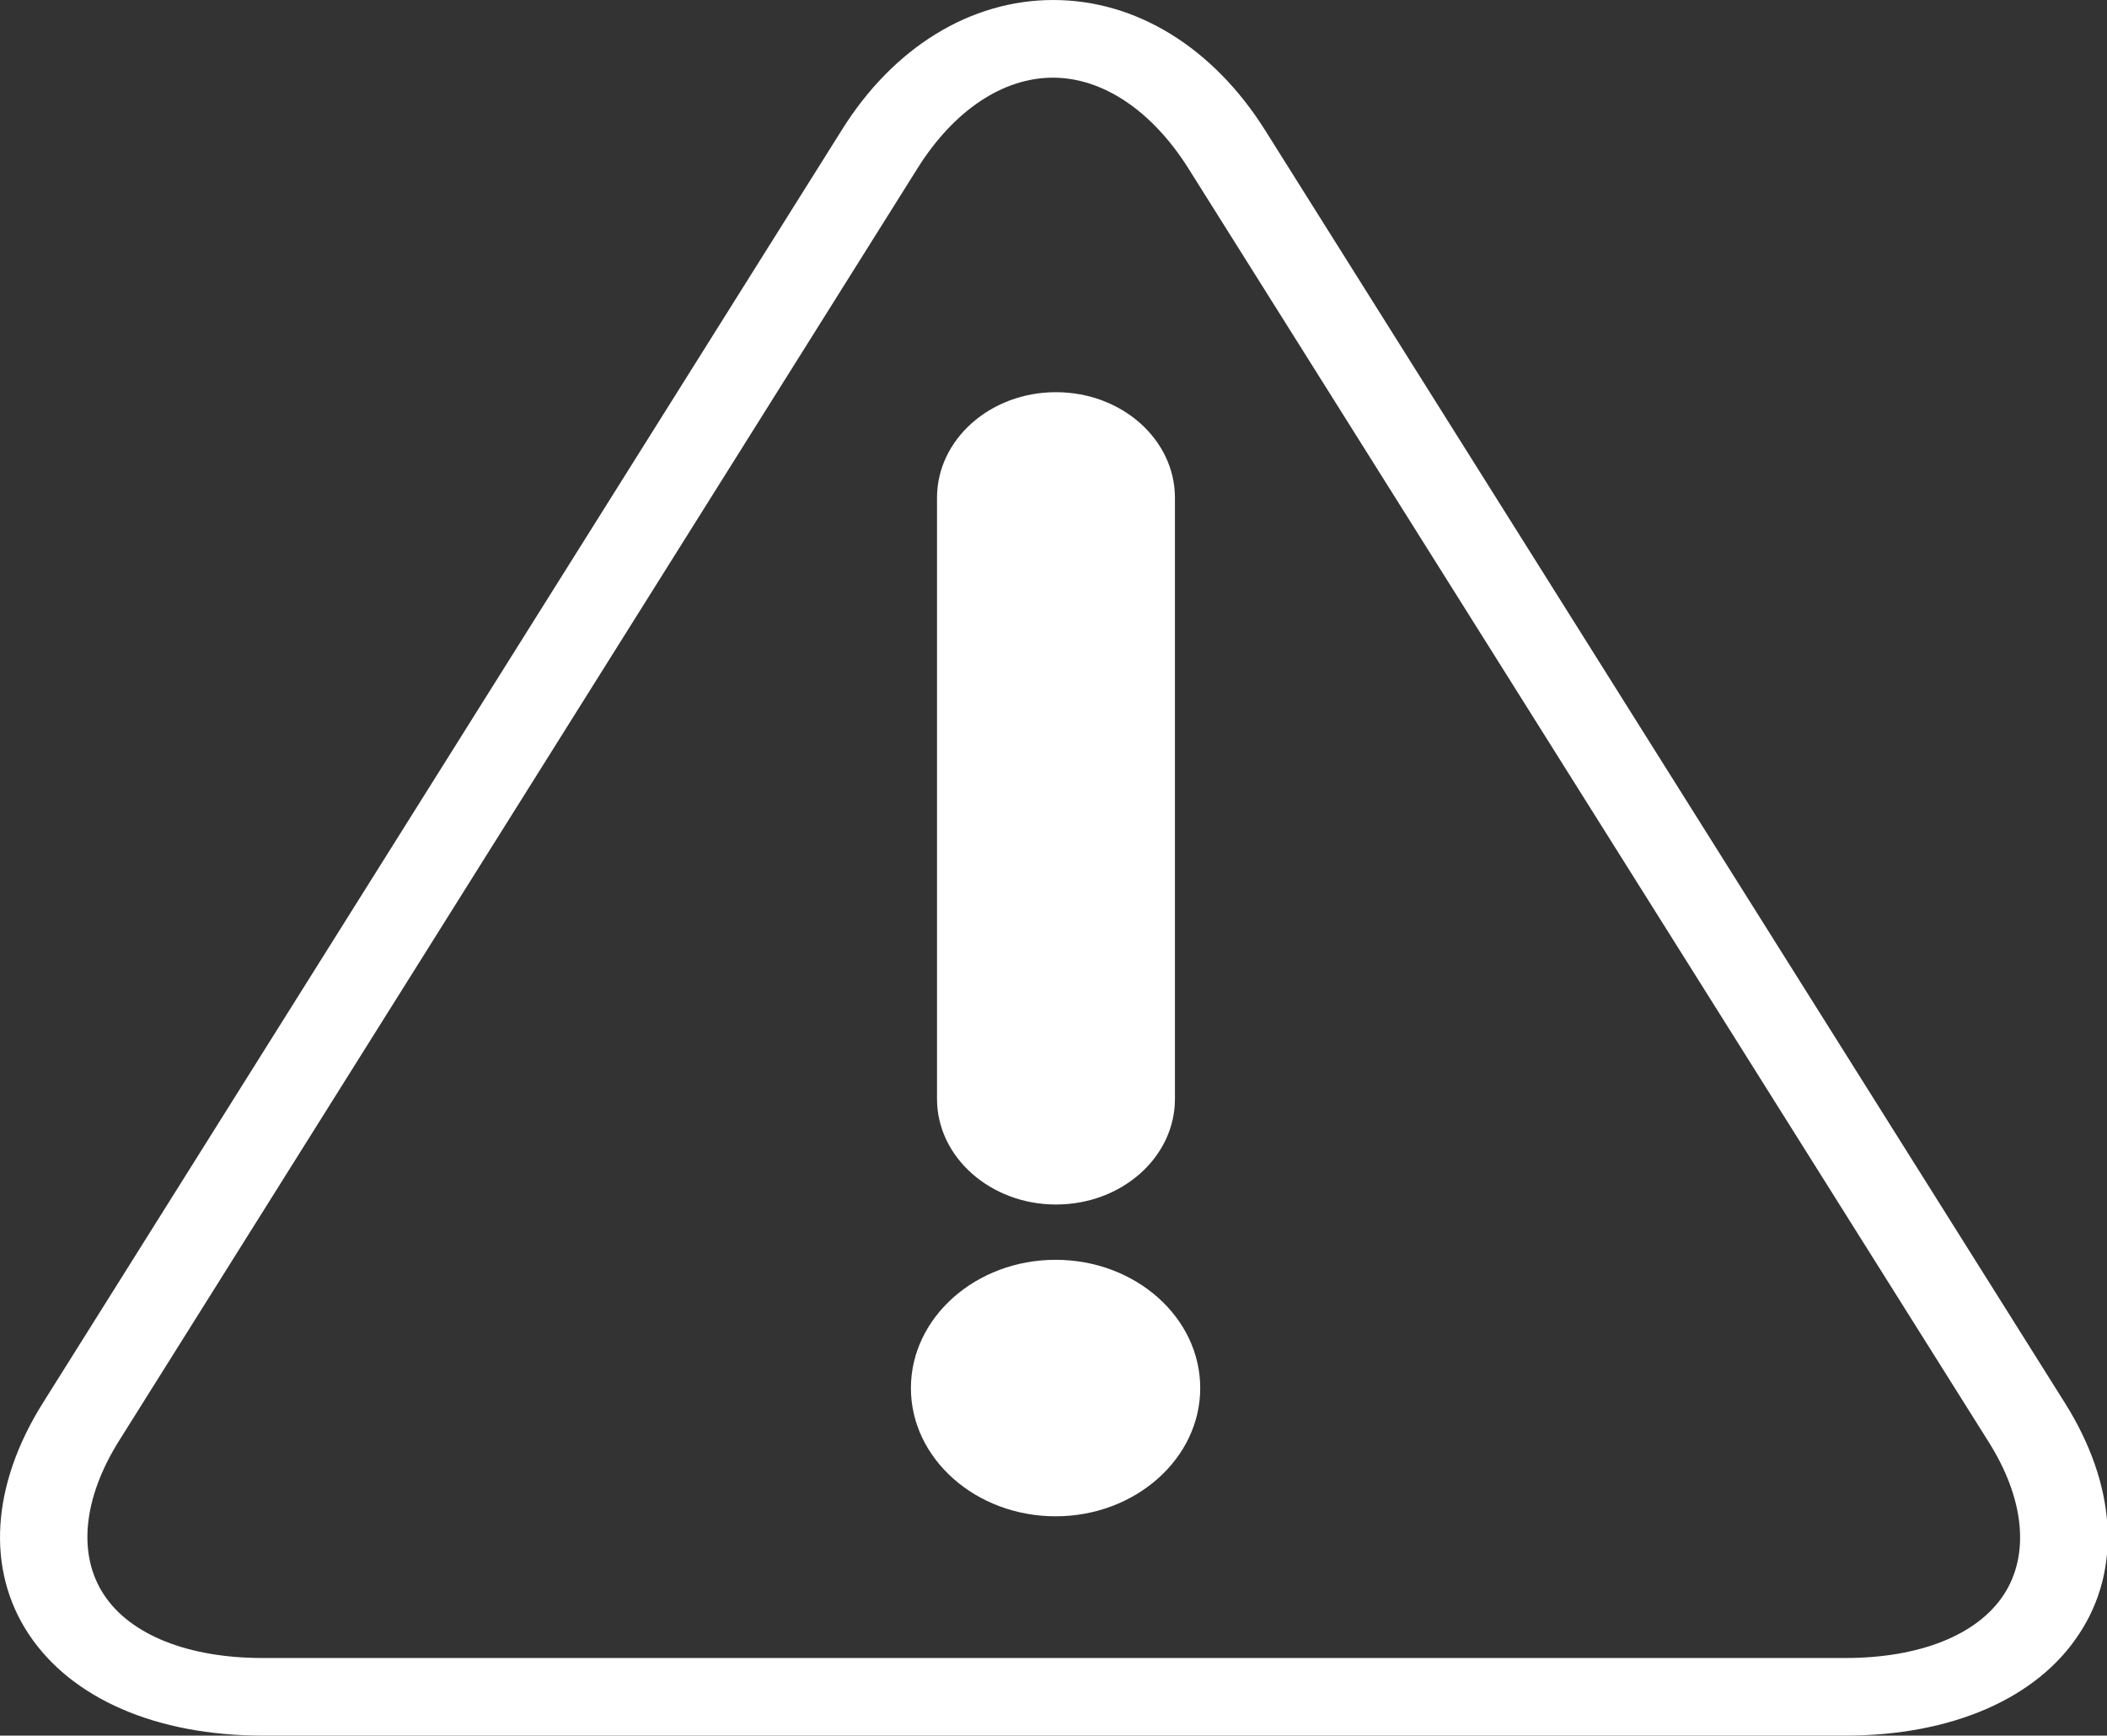 <?xml version="1.0" standalone="no"?><!DOCTYPE svg PUBLIC "-//W3C//DTD SVG 1.1//EN" "http://www.w3.org/Graphics/SVG/1.1/DTD/svg11.dtd"><svg t="1529048042285" class="icon" style="" viewBox="0 0 1243 1024" version="1.1" xmlns="http://www.w3.org/2000/svg" p-id="6931" xmlns:xlink="http://www.w3.org/1999/xlink" width="242.773" height="200"><rect x="0" y="0" width="1243" height="1024" fill="#333333" stroke="none"/><defs><style type="text/css"></style></defs><path d="M1218.121 827.648L746.386 76.91C715.63 27.941 670.171 0 621.385 0s-94.464 27.904-125.001 77.056L25.344 827.648c-30.501 48.567-33.646 98.304-8.448 136.411S92.197 1024 155.026 1024h933.595c62.61 0 112.969-21.797 137.911-59.941 25.234-38.144 22.089-87.845-8.411-136.411z m-36.133 113.408c-15.616 23.589-49.481 37.157-93.367 37.157H154.807c-43.666 0-77.751-13.568-93.367-37.157-15.835-23.771-12.471-57.198 8.923-91.209L541.403 99.109c21.358-34.011 50.322-53.285 79.762-53.285 29.403 0 58.368 19.456 79.762 53.285l471.698 750.738c21.833 34.231 24.978 67.438 9.362 91.209z m0 0" p-id="6932" fill="#ffffff"></path><path d="M622.958 710.656c38.766 0 70.181-27.867 70.181-62.281V293.705c0-34.414-31.415-62.318-70.181-62.318-38.802 0-70.181 27.904-70.181 62.318v354.633c0 34.45 31.634 62.318 70.181 62.318z m0 0M622.738 743.278c-47.031 0-85.358 34.011-85.358 75.703 0 41.655 38.327 75.63 85.358 75.63 46.994 0 85.321-34.011 85.321-75.63 0-41.838-38.327-75.703-85.321-75.703z m0 0" p-id="6933" fill="#ffffff"></path></svg>